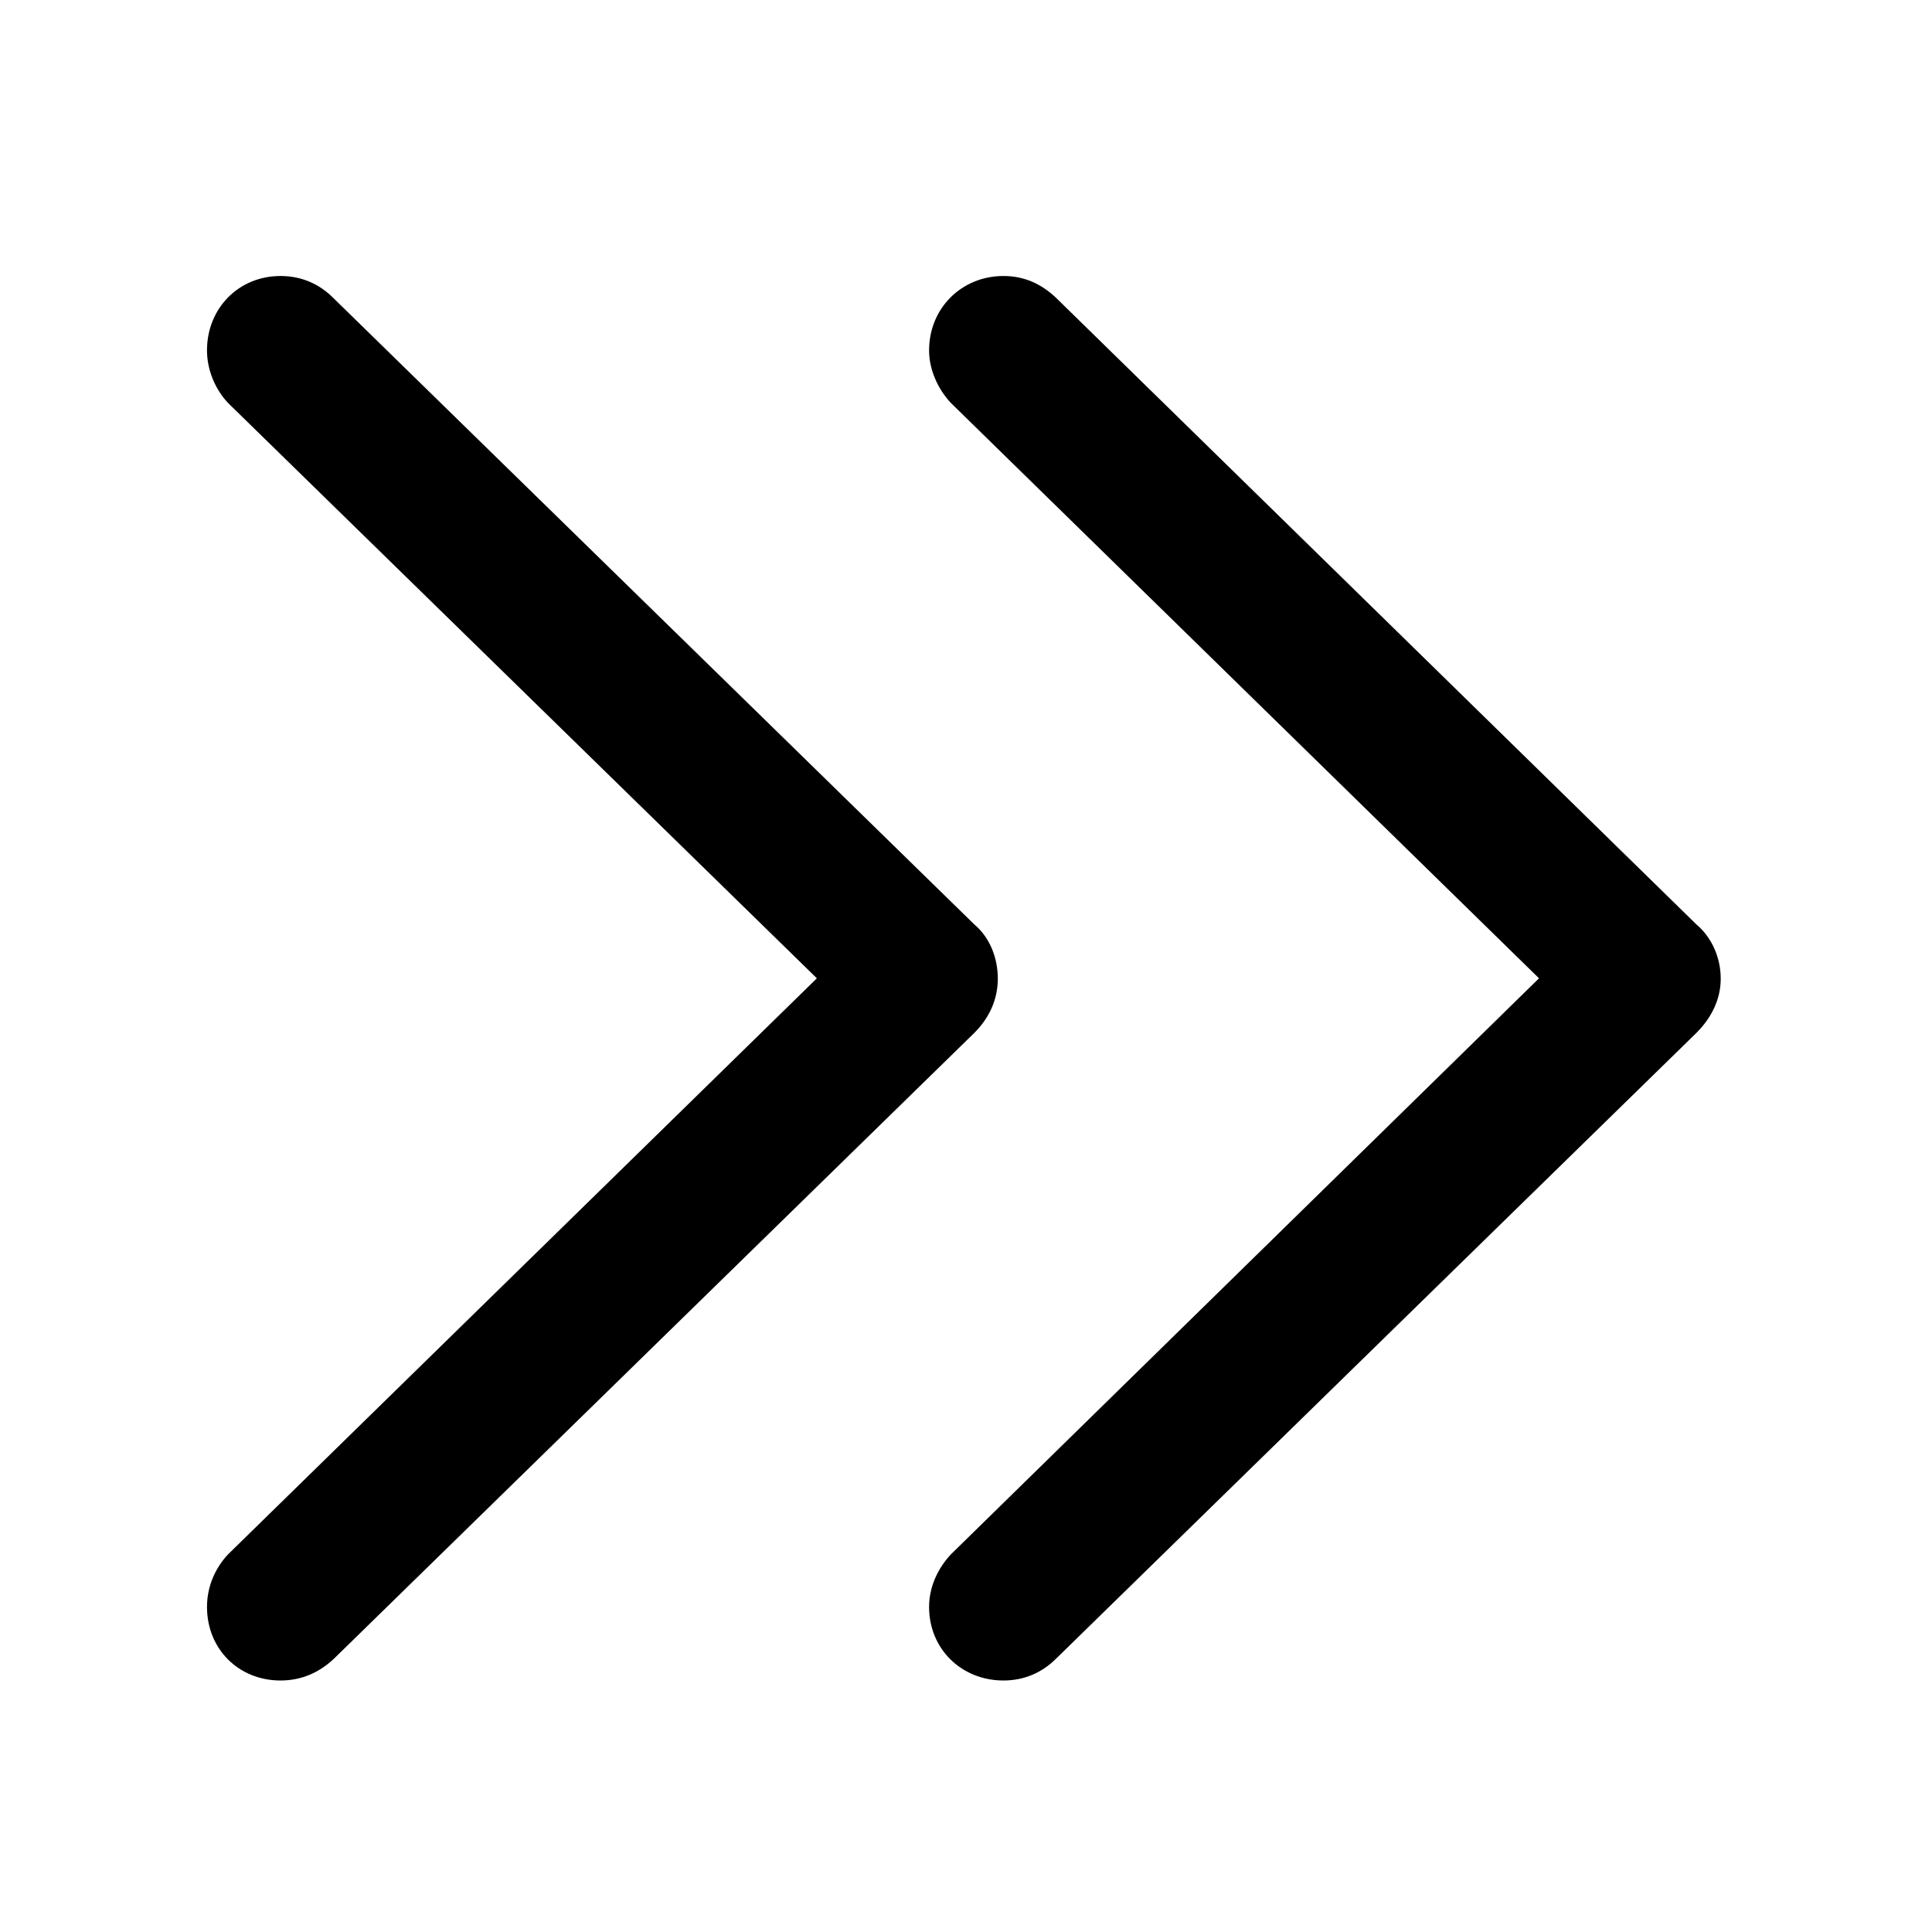 <svg width="28" height="28" viewBox="0 0 28 28" fill="none" xmlns="http://www.w3.org/2000/svg">
<path d="M4.066 24.355C4.371 24.355 4.629 24.238 4.84 24.039L14.121 14.969C14.344 14.746 14.461 14.477 14.461 14.184C14.461 13.879 14.344 13.586 14.121 13.398L4.828 4.316C4.629 4.117 4.371 4 4.066 4C3.457 4 3 4.469 3 5.078C3 5.359 3.117 5.641 3.305 5.84L12.48 14.805V13.551L3.305 22.527C3.117 22.727 3 22.996 3 23.289C3 23.898 3.457 24.355 4.066 24.355ZM14.543 24.355C14.848 24.355 15.105 24.238 15.305 24.039L24.586 14.969C24.809 14.746 24.938 14.477 24.938 14.184C24.938 13.879 24.809 13.586 24.586 13.398L15.305 4.316C15.094 4.117 14.848 4 14.543 4C13.934 4 13.465 4.469 13.465 5.078C13.465 5.359 13.594 5.641 13.781 5.84L22.945 14.805V13.551L13.781 22.527C13.594 22.727 13.465 22.996 13.465 23.289C13.465 23.898 13.934 24.355 14.543 24.355Z" fill="black"/>
</svg>
